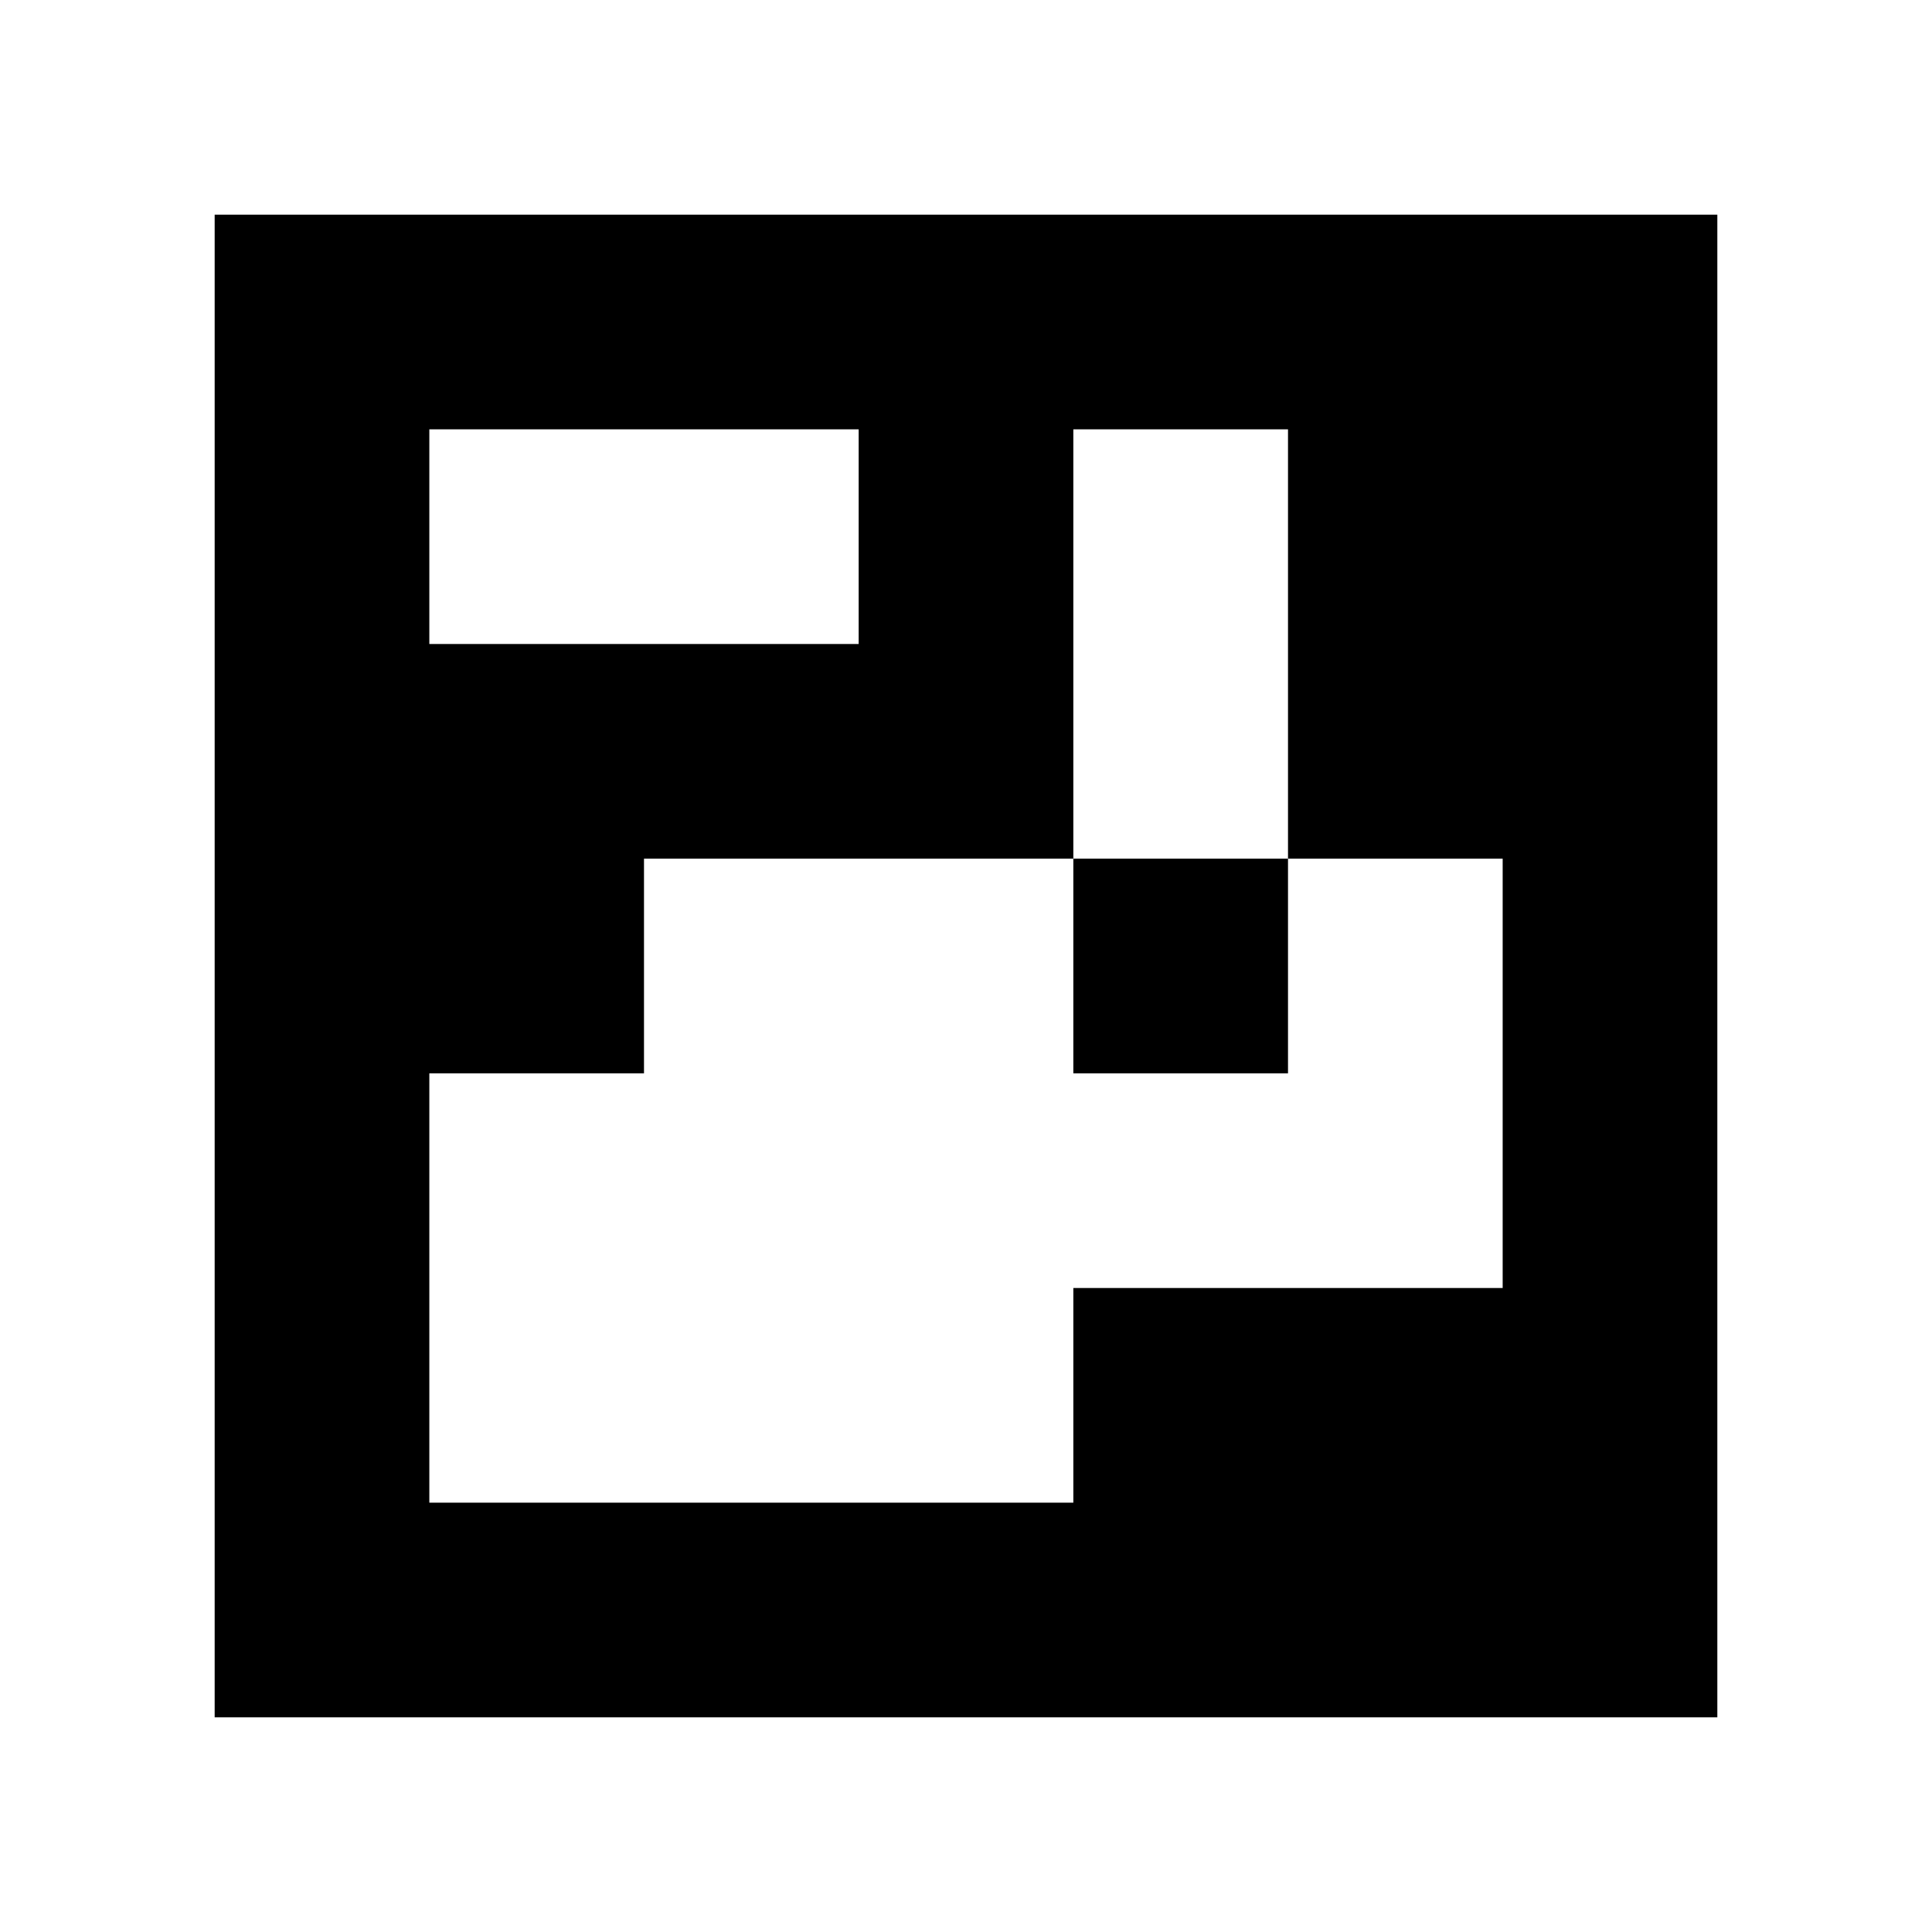 <svg xmlns="http://www.w3.org/2000/svg" width="110.6mm" height="110.6mm" viewBox="0 0 90 90">
<path style="fill:#ffffff; stroke:none;" d="M0 0L0 90L90 90L90 0L0 0z"></path>
<path style="fill:#000000; stroke:none;" d="M10 10L10 80L80 80L80 10L10 10z"></path>
<path style="fill:#ffffff; stroke:none;" d="M20 20L20 30L40 30L40 20L20 20M50 20L50 40L30 40L30 50L20 50L20 70L50 70L50 60L70 60L70 40L60 40L60 20L50 20z"></path>
<path style="fill:#000000; stroke:none;" d="M50 40L50 50L60 50L60 40L50 40z"></path>
</svg>